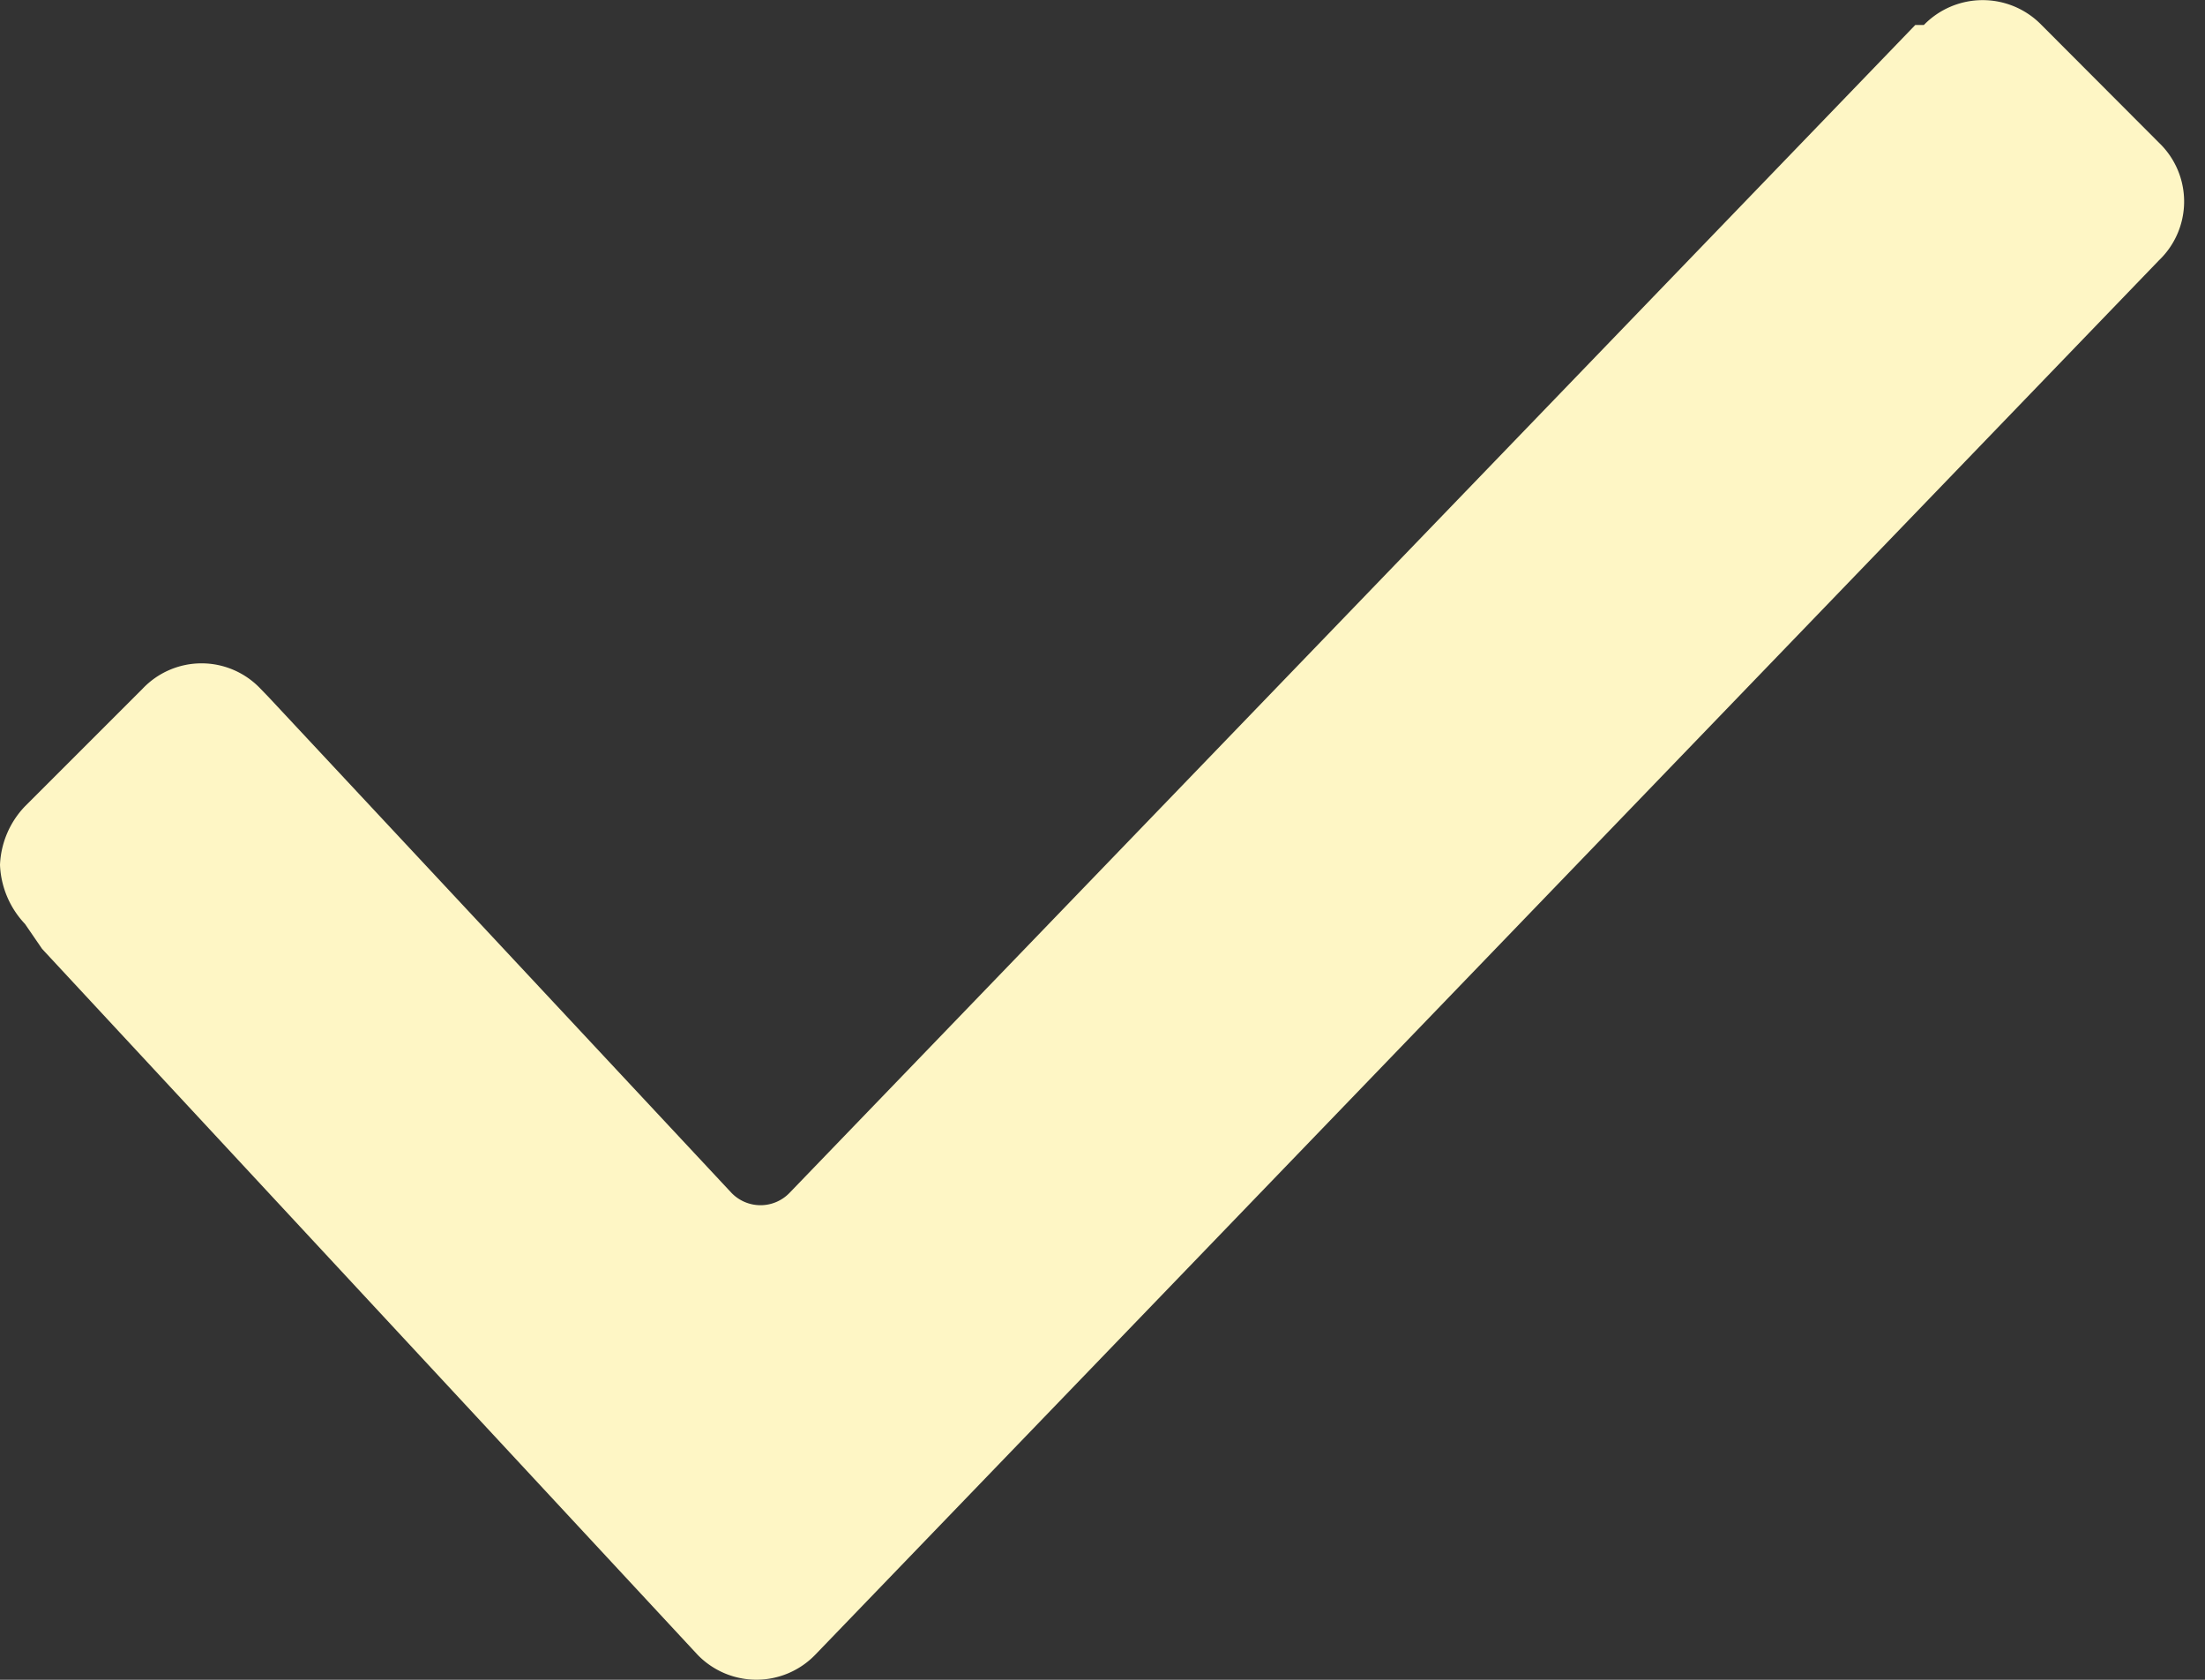 <svg xmlns="http://www.w3.org/2000/svg" width="23.363" height="17.8" viewBox="0 0 23.363 17.8">
    <rect x="0" y="0" width="23.363" height="17.8" fill="#333333" stroke="none"/>
    <defs>
        <style>
            .cls-1{fill:#fef6c5}.cls-2{clip-path:url(#clip-path)}
        </style>
        <clipPath id="clip-path">
            <path id="Rectangle_384" d="M0 0h23.363v17.8H0z" class="cls-1" data-name="Rectangle 384"/>
        </clipPath>
    </defs>
    <g id="Group_3438" data-name="Group 3438" transform="translate(-295 -388)">
        <g id="Group_3434" data-name="Group 3434" transform="translate(295 388)">
            <g id="Group_3433" class="cls-2" data-name="Group 3433">
                <path id="Path_9613" d="M295.265 397.791a.966.966 0 0 1-.265-.626.953.953 0 0 1 .265-.621l1.247-1.247a.86.86 0 0 1 1.247 0l.088.091 4.9 5.249a.427.427 0 0 0 .622 0l11.924-12.372h.091a.869.869 0 0 1 1.247 0l1.244 1.247a.862.862 0 0 1 0 1.247l-14.237 14.776a.867.867 0 0 1-1.247 0l-6.945-7.48zm0 0" class="cls-1" data-name="Path 9613" transform="translate(-295 -388)"/>
            </g>
        </g>
    </g>
</svg>
